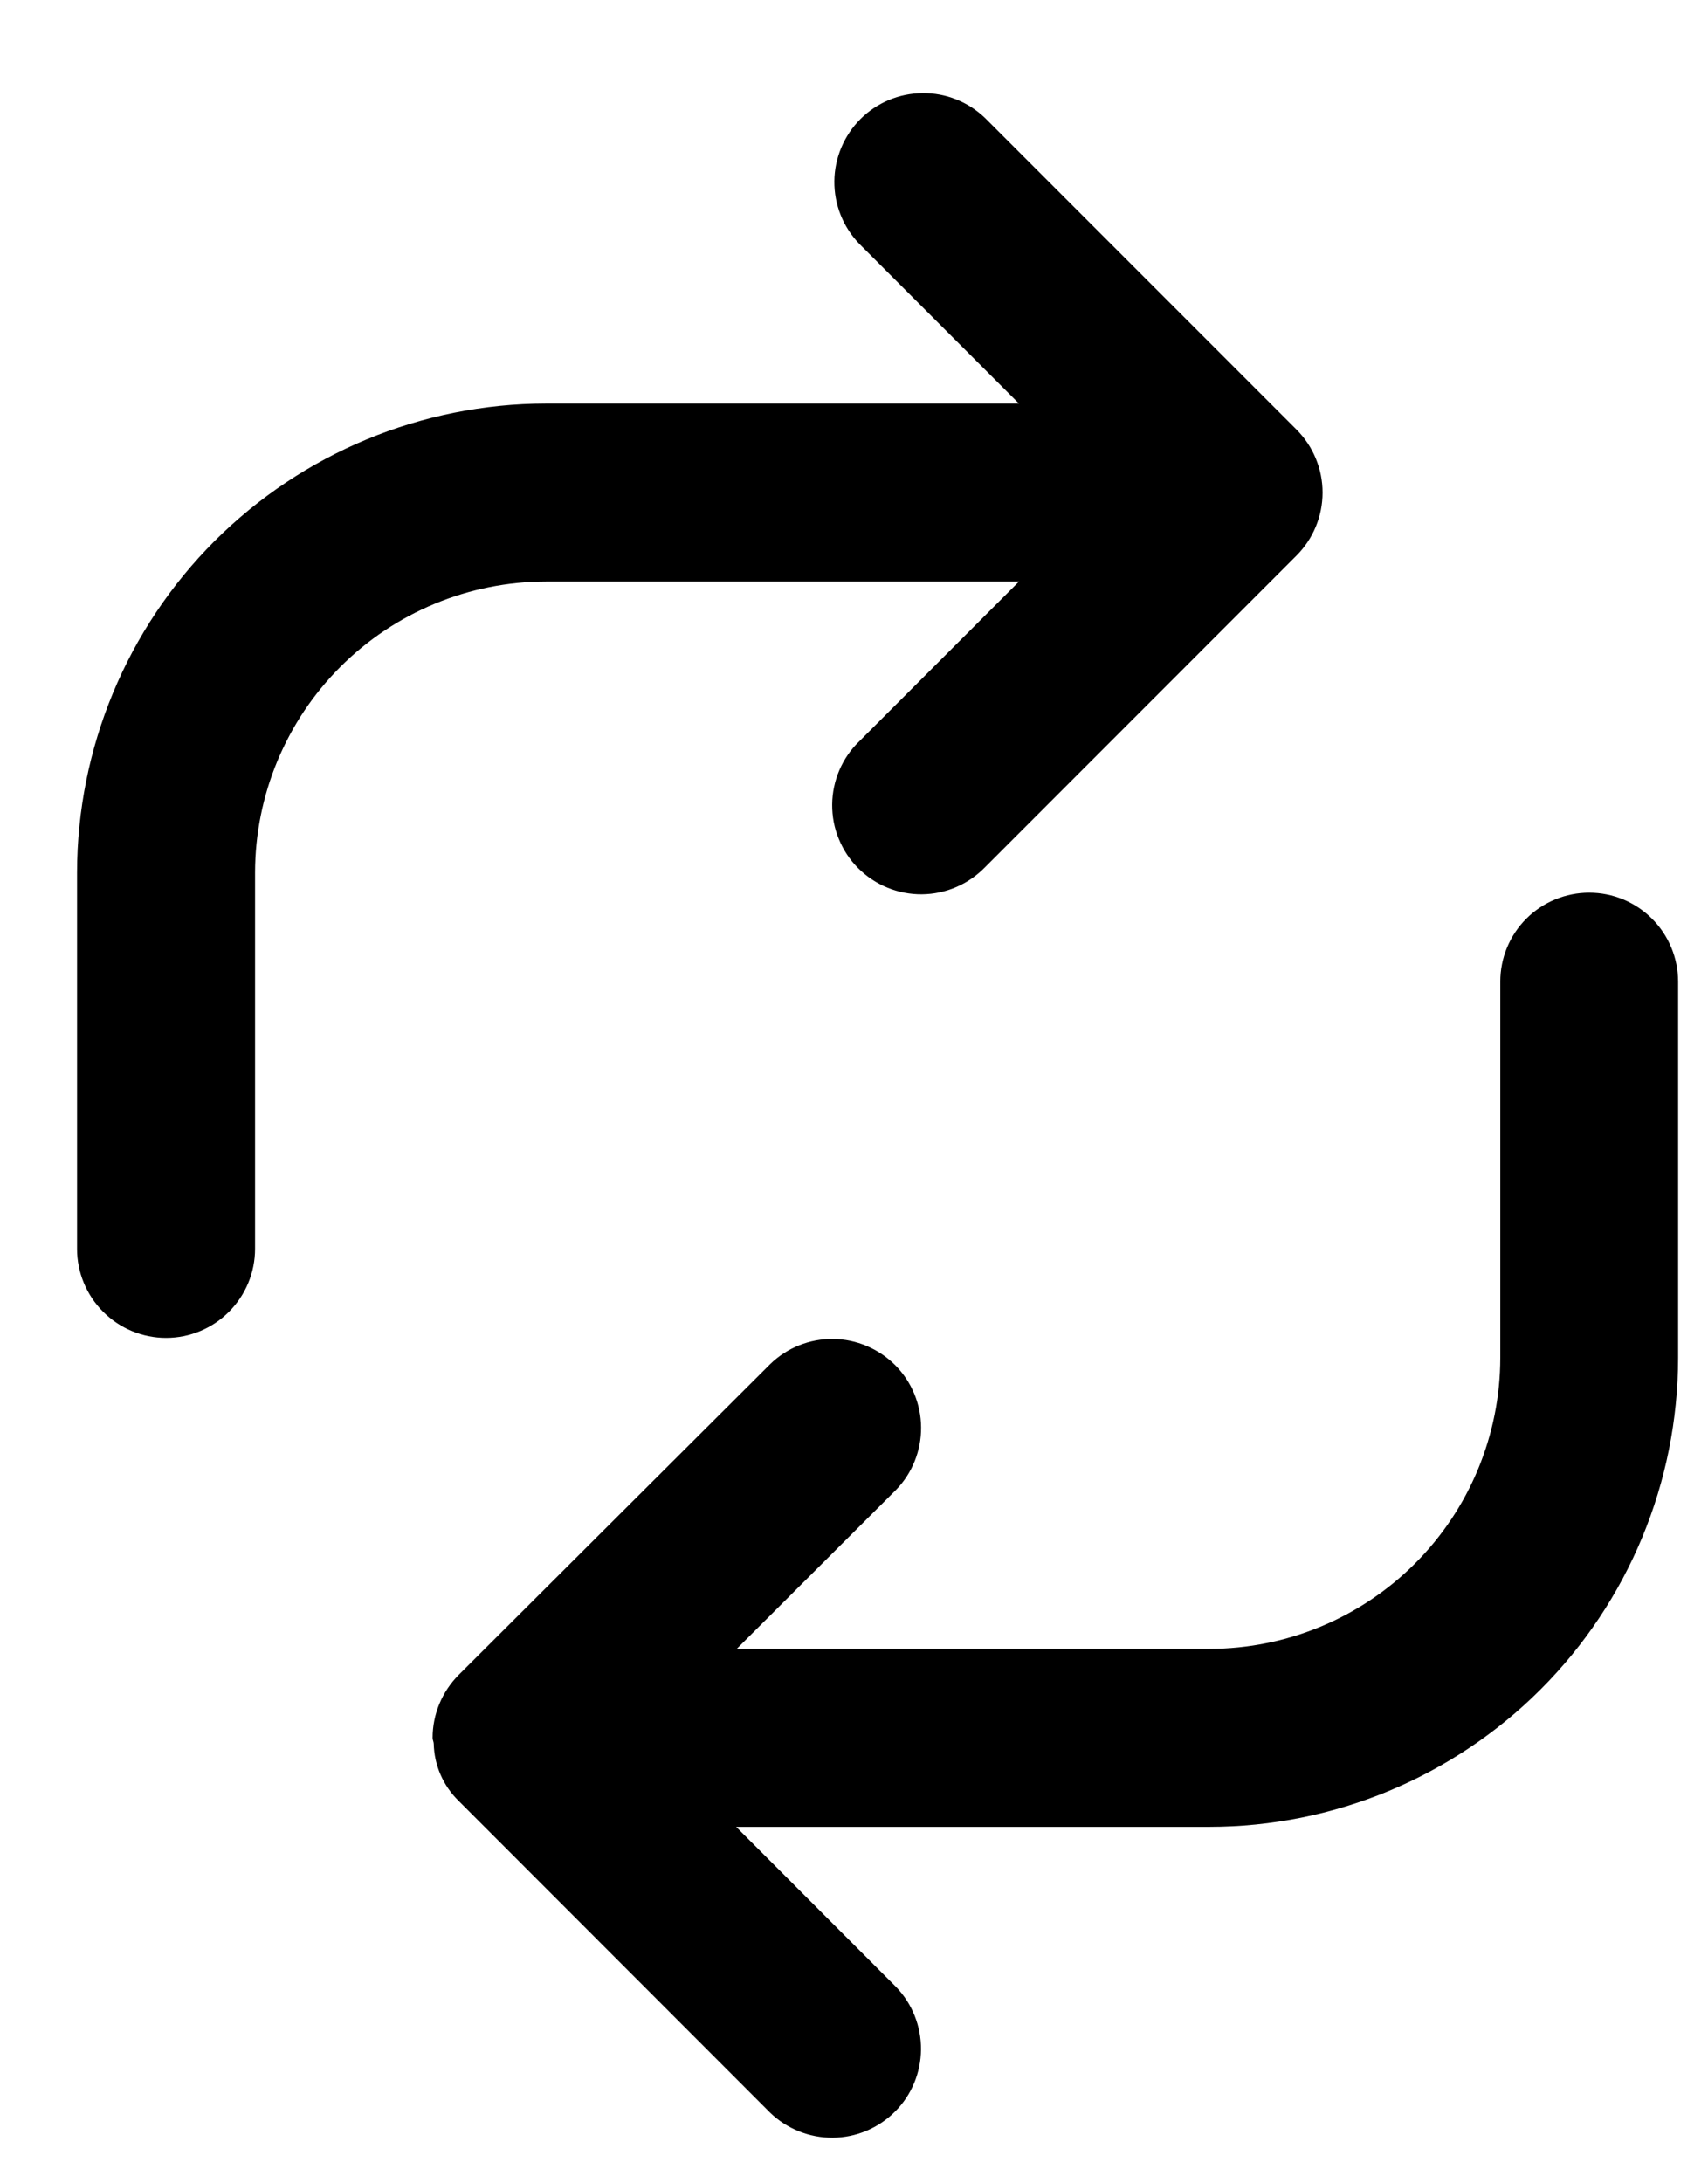 <svg width="18" height="23" viewBox="0 0 18 23" fill="none" xmlns="http://www.w3.org/2000/svg">
<path d="M16.748 9.404C16.5 9.404 16.261 9.502 16.085 9.678C15.909 9.854 15.811 10.092 15.811 10.341V14.305C15.81 15.118 15.486 15.897 14.912 16.471C14.337 17.046 13.558 17.369 12.745 17.37H7.764L9.443 15.695C9.614 15.519 9.709 15.282 9.707 15.036C9.705 14.79 9.607 14.555 9.434 14.381C9.26 14.207 9.025 14.108 8.779 14.105C8.533 14.103 8.296 14.197 8.119 14.368L4.834 17.644C4.659 17.82 4.559 18.058 4.559 18.307V18.308C4.559 18.33 4.57 18.347 4.571 18.369C4.576 18.597 4.671 18.813 4.834 18.972L8.117 22.257C8.294 22.427 8.531 22.522 8.777 22.52C9.023 22.518 9.258 22.419 9.432 22.245C9.606 22.072 9.704 21.836 9.706 21.591C9.708 21.345 9.614 21.108 9.443 20.931L7.758 19.245H12.744C14.054 19.244 15.31 18.723 16.236 17.797C17.162 16.871 17.683 15.615 17.685 14.305V10.341C17.685 10.092 17.586 9.854 17.41 9.678C17.234 9.502 16.997 9.404 16.748 9.404ZM10.739 6.126L9.056 7.809C8.966 7.895 8.895 7.999 8.846 8.113C8.797 8.228 8.771 8.351 8.77 8.475C8.769 8.6 8.792 8.723 8.84 8.838C8.887 8.954 8.956 9.058 9.044 9.146C9.132 9.234 9.237 9.304 9.352 9.351C9.467 9.398 9.591 9.422 9.715 9.421C9.84 9.42 9.963 9.394 10.077 9.345C10.192 9.296 10.295 9.224 10.382 9.135L13.663 5.853C13.839 5.677 13.938 5.438 13.938 5.189C13.938 4.94 13.839 4.701 13.663 4.525L10.382 1.244C10.205 1.073 9.968 0.978 9.722 0.981C9.476 0.983 9.241 1.081 9.067 1.255C8.894 1.429 8.795 1.664 8.793 1.91C8.791 2.156 8.885 2.392 9.056 2.569L10.738 4.251H5.753C4.443 4.253 3.188 4.774 2.261 5.7C1.335 6.626 0.814 7.882 0.812 9.192V13.156C0.812 13.405 0.911 13.643 1.087 13.819C1.263 13.995 1.501 14.094 1.75 14.094C1.999 14.094 2.237 13.995 2.413 13.819C2.589 13.643 2.688 13.405 2.688 13.156V9.192C2.689 8.379 3.012 7.6 3.587 7.025C4.162 6.45 4.941 6.127 5.754 6.126H10.739Z" fill="black"/>
</svg>
